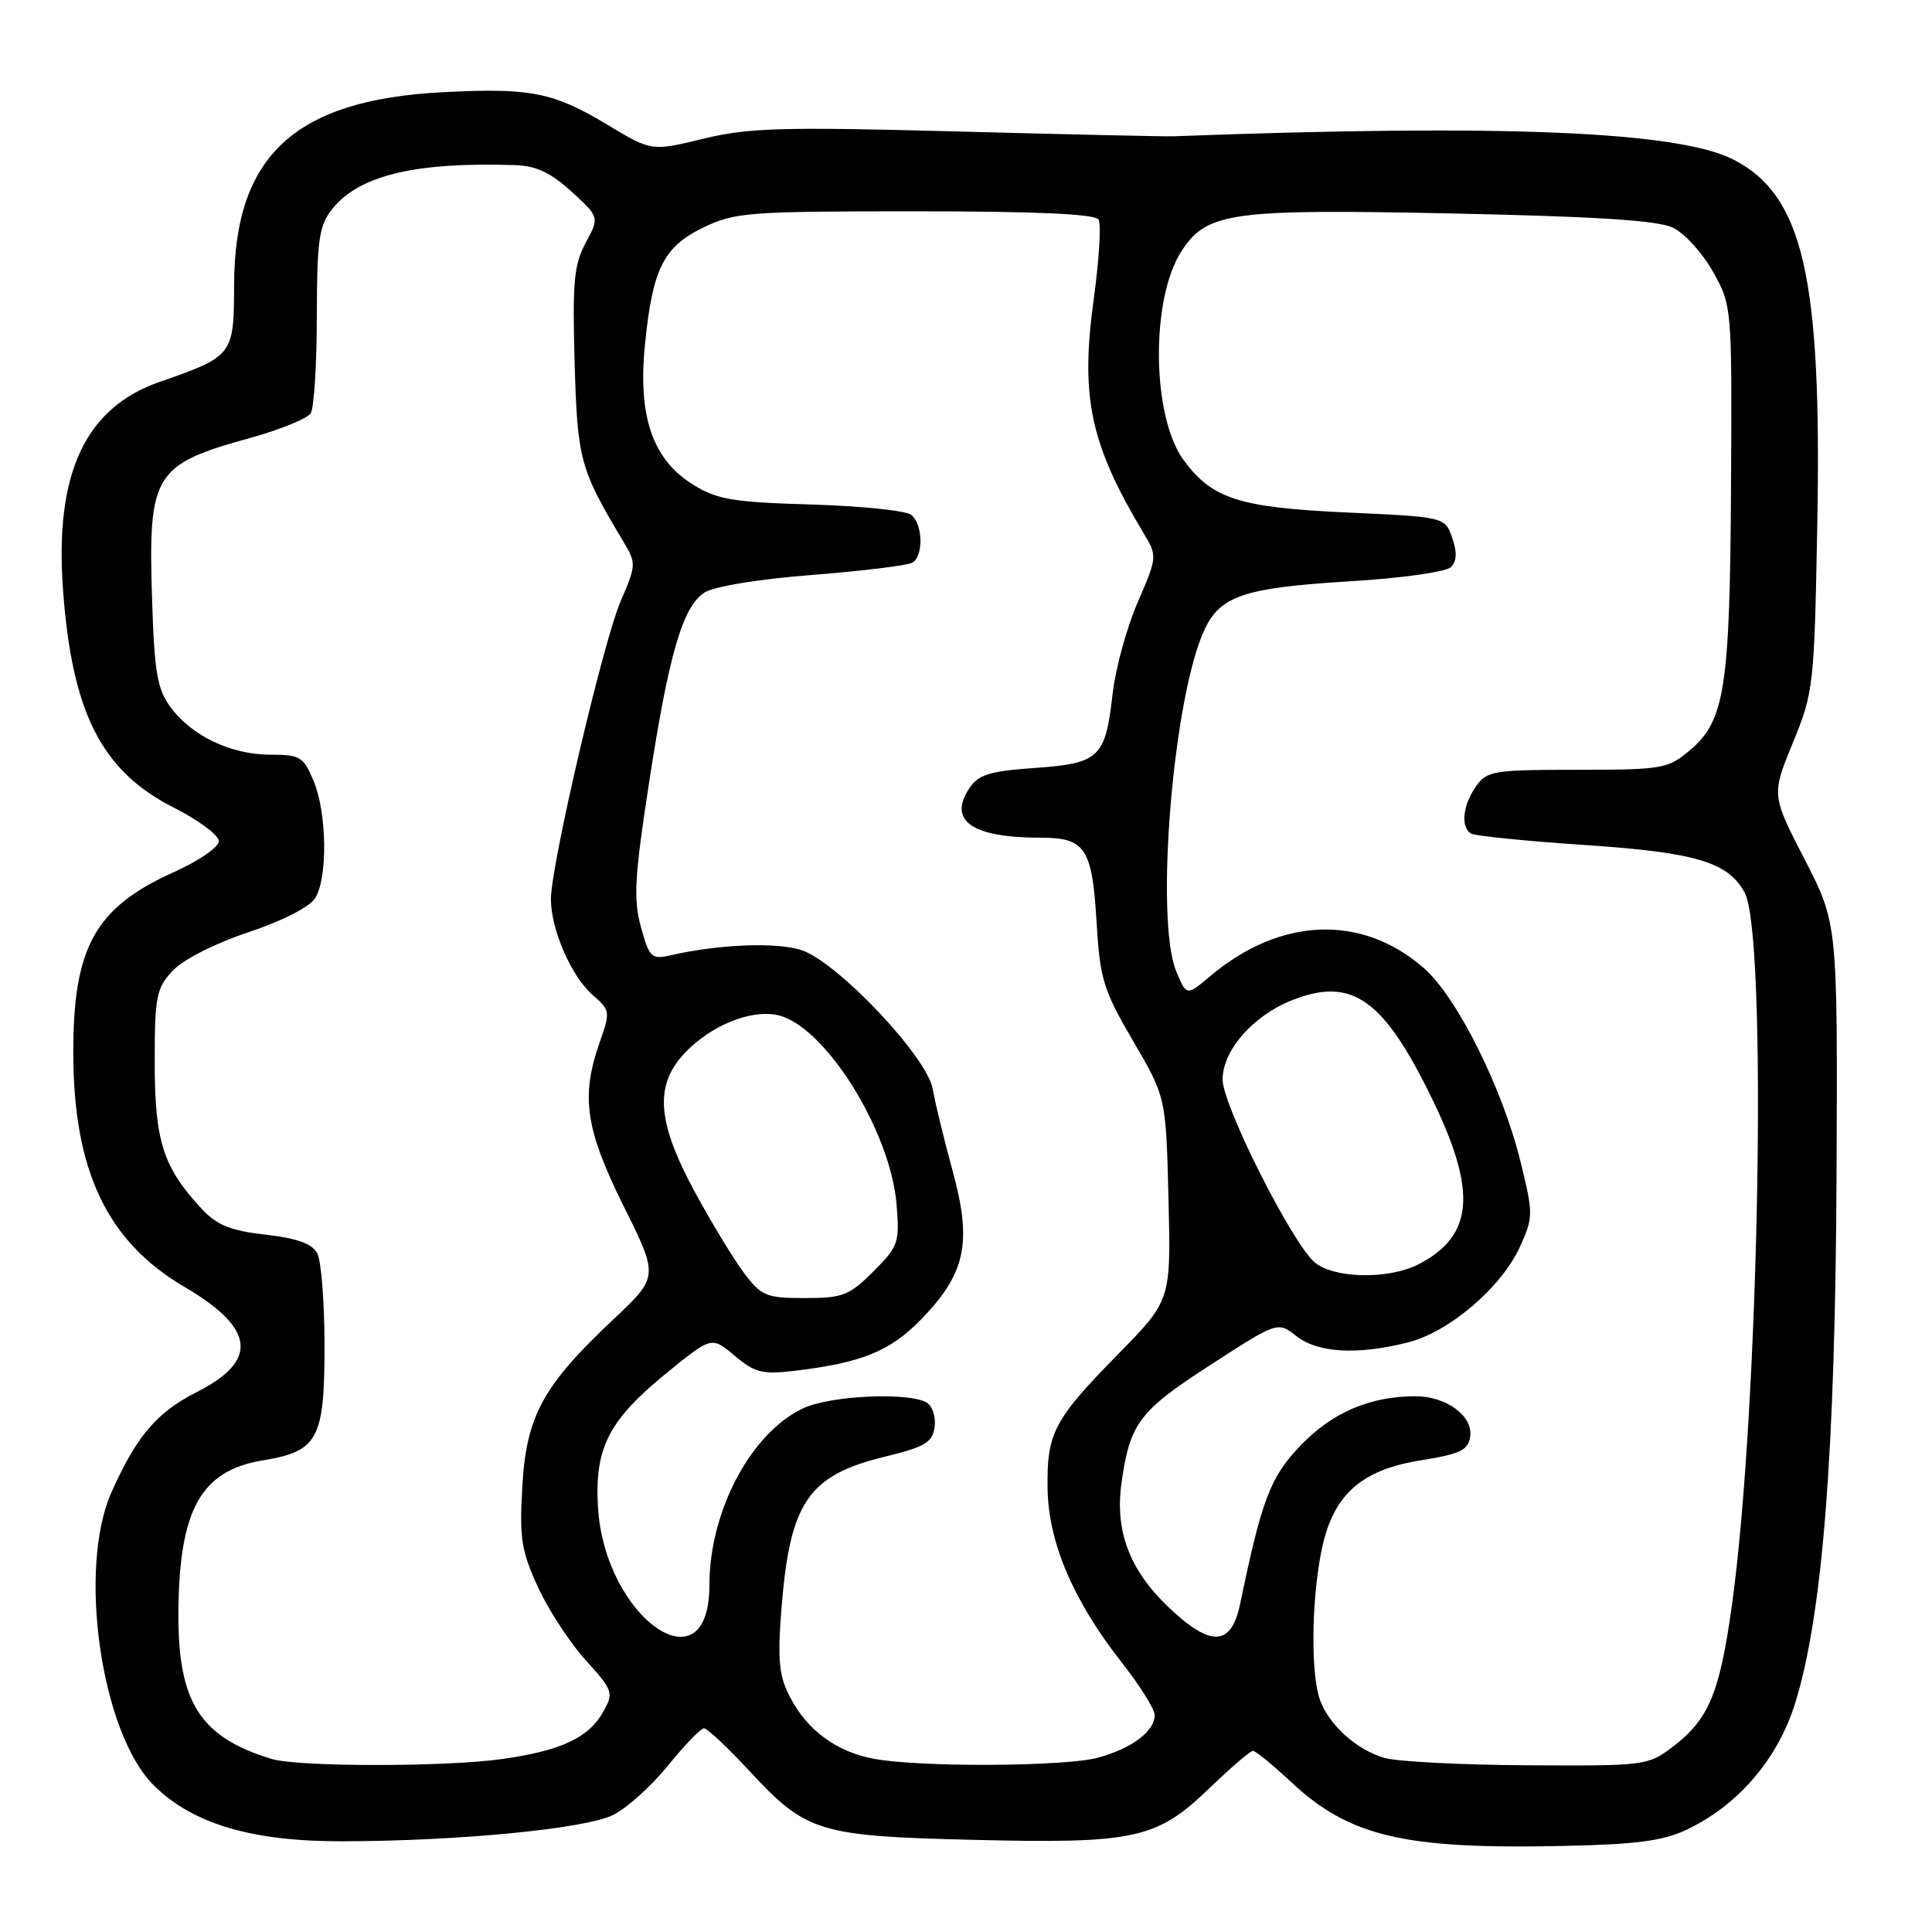 <?xml version="1.0" encoding="UTF-8" standalone="no"?>
<!DOCTYPE svg PUBLIC "-//W3C//DTD SVG 1.1//EN" "http://www.w3.org/Graphics/SVG/1.1/DTD/svg11.dtd" >
<svg xmlns="http://www.w3.org/2000/svg" xmlns:xlink="http://www.w3.org/1999/xlink" version="1.1" viewBox="0 0 256 256">
 <g >
 <path fill="currentColor"
d=" M 223.50 242.44 C 230.33 239.20 235.60 233.04 237.89 225.61 C 241.51 213.91 243.18 192.51 243.35 155.93 C 243.50 122.36 243.50 122.36 239.11 113.85 C 234.73 105.34 234.73 105.34 237.56 98.42 C 240.32 91.69 240.40 90.91 240.80 69.47 C 241.41 36.71 238.93 25.90 229.72 21.16 C 222.40 17.39 199.09 16.42 155.50 18.06 C 154.40 18.10 141.48 17.81 126.79 17.42 C 103.60 16.80 99.18 16.93 93.21 18.38 C 86.33 20.05 86.33 20.05 80.50 16.54 C 73.31 12.21 70.26 11.61 58.63 12.22 C 39.05 13.24 31.07 20.62 31.02 37.73 C 31.00 47.08 30.90 47.21 21.14 50.61 C 11.31 54.03 7.25 62.70 8.34 77.97 C 9.50 94.39 13.44 102.17 23.01 107.00 C 26.30 108.67 29.00 110.67 29.00 111.46 C 29.00 112.24 26.34 114.08 23.08 115.54 C 12.61 120.24 9.69 125.48 9.71 139.52 C 9.73 155.13 14.19 164.51 24.44 170.52 C 33.81 176.01 34.31 180.29 26.07 184.46 C 20.76 187.15 18.11 190.27 14.78 197.71 C 10.26 207.81 13.39 229.60 20.35 236.54 C 25.48 241.66 33.34 244.00 45.29 243.98 C 60.70 243.96 77.52 242.33 81.23 240.50 C 83.03 239.62 86.30 236.67 88.50 233.96 C 90.70 231.25 92.85 229.02 93.28 229.01 C 93.71 229.01 96.41 231.54 99.28 234.64 C 106.83 242.79 108.47 243.30 129.00 243.79 C 150.41 244.31 153.26 243.68 160.25 236.95 C 163.07 234.23 165.67 232.00 166.02 232.00 C 166.38 232.00 168.65 233.86 171.08 236.13 C 178.81 243.35 186.04 245.05 207.00 244.60 C 216.80 244.40 220.36 243.93 223.50 242.44 Z  M 35.99 233.07 C 26.45 230.16 23.53 225.53 23.64 213.44 C 23.77 199.97 26.65 194.84 34.86 193.50 C 42.12 192.31 43.00 190.68 43.00 178.43 C 43.00 172.62 42.57 167.06 42.04 166.07 C 41.35 164.79 39.36 164.07 35.19 163.60 C 30.59 163.08 28.76 162.35 26.77 160.22 C 21.63 154.73 20.50 151.22 20.50 140.83 C 20.50 132.01 20.71 130.94 22.89 128.62 C 24.27 127.14 28.50 125.00 32.90 123.53 C 37.39 122.04 41.03 120.18 41.76 119.01 C 43.44 116.32 43.33 107.72 41.55 103.47 C 40.22 100.27 39.76 100.00 35.80 100.00 C 30.61 100.00 25.37 97.50 22.58 93.68 C 20.84 91.31 20.45 89.05 20.15 79.40 C 19.62 62.79 20.36 61.57 33.15 58.03 C 37.12 56.93 40.73 55.46 41.17 54.76 C 41.61 54.07 41.98 48.27 41.98 41.88 C 42.00 31.83 42.27 29.93 43.98 27.75 C 47.53 23.24 54.99 21.44 68.26 21.88 C 71.05 21.97 73.00 22.89 75.73 25.39 C 79.43 28.78 79.43 28.78 77.61 32.17 C 76.05 35.06 75.84 37.41 76.14 48.03 C 76.51 60.92 76.85 62.16 82.51 71.61 C 84.34 74.66 84.33 74.80 82.24 79.67 C 79.91 85.08 73.00 114.61 73.00 119.15 C 73.00 123.17 75.71 129.38 78.52 131.83 C 80.86 133.86 80.89 134.07 79.47 138.09 C 76.93 145.29 77.56 149.59 82.64 159.83 C 87.28 169.17 87.28 169.17 81.26 174.84 C 71.92 183.63 69.75 187.62 69.21 196.95 C 68.81 203.77 69.08 205.49 71.26 210.26 C 72.64 213.28 75.49 217.64 77.59 219.96 C 81.25 224.02 81.34 224.30 79.92 226.84 C 78.00 230.25 74.40 231.95 66.69 233.06 C 59.28 234.14 39.52 234.14 35.99 233.07 Z  M 115.69 233.03 C 110.80 232.09 106.97 229.26 104.71 224.93 C 103.23 222.11 103.02 220.08 103.52 213.50 C 104.63 199.05 107.02 195.50 117.32 193.00 C 122.55 191.73 123.55 191.13 123.84 189.11 C 124.02 187.80 123.57 186.34 122.84 185.88 C 120.55 184.43 110.01 184.90 106.39 186.62 C 99.48 189.90 94.00 200.25 94.00 210.03 C 94.00 224.15 80.07 214.36 79.23 199.64 C 78.78 191.80 80.69 188.12 88.50 181.79 C 94.30 177.08 94.30 177.08 97.36 179.65 C 100.06 181.92 101.02 182.15 105.46 181.62 C 114.23 180.56 117.98 179.02 122.06 174.82 C 127.96 168.74 128.83 164.66 126.24 155.20 C 125.08 150.97 123.89 146.07 123.60 144.32 C 122.90 140.09 110.99 127.48 106.20 125.90 C 102.91 124.81 95.19 125.12 88.82 126.59 C 86.34 127.16 86.04 126.88 84.93 122.85 C 83.92 119.18 84.08 116.23 85.96 104.00 C 88.60 86.74 90.44 80.41 93.34 78.52 C 94.62 77.70 100.47 76.74 107.66 76.18 C 114.35 75.65 120.31 74.92 120.91 74.55 C 122.39 73.64 122.29 69.48 120.75 68.22 C 120.06 67.66 114.10 67.05 107.50 66.85 C 97.10 66.55 95.01 66.19 91.82 64.21 C 86.49 60.90 84.52 55.21 85.45 45.78 C 86.45 35.63 87.90 32.71 93.21 30.14 C 97.35 28.14 99.15 28.00 121.26 28.00 C 137.22 28.00 145.10 28.35 145.56 29.09 C 145.93 29.69 145.64 34.45 144.92 39.67 C 143.14 52.67 144.45 58.82 151.51 70.61 C 153.37 73.71 153.36 73.77 150.75 79.80 C 149.30 83.14 147.81 88.59 147.43 91.92 C 146.47 100.41 145.70 101.15 137.11 101.76 C 131.05 102.19 129.62 102.64 128.41 104.50 C 125.60 108.79 128.83 111.00 137.93 111.00 C 143.79 111.00 144.71 112.38 145.29 122.00 C 145.75 129.78 146.17 131.13 150.15 137.95 C 154.50 145.40 154.50 145.40 154.83 158.85 C 155.16 172.29 155.16 172.29 148.19 179.40 C 139.61 188.14 138.70 189.88 138.81 197.23 C 138.91 204.34 142.18 212.04 148.55 220.17 C 151.00 223.28 153.00 226.47 153.00 227.26 C 153.00 229.40 149.99 231.67 145.50 232.90 C 141.08 234.10 121.68 234.19 115.69 233.03 Z  M 183.47 232.94 C 179.79 231.87 176.21 228.68 174.94 225.34 C 173.70 222.09 173.74 212.63 175.02 205.89 C 176.47 198.22 180.12 194.81 188.27 193.50 C 193.51 192.66 194.55 192.16 194.81 190.35 C 195.20 187.62 191.62 185.00 187.53 185.01 C 181.55 185.02 176.56 187.15 172.40 191.47 C 168.32 195.70 167.22 198.58 164.33 212.50 C 163.14 218.22 160.40 218.31 154.68 212.81 C 149.65 207.96 147.73 202.83 148.60 196.54 C 149.70 188.61 150.93 186.97 160.34 180.89 C 169.30 175.09 169.30 175.09 171.79 177.05 C 174.62 179.27 179.85 179.57 186.55 177.88 C 192.04 176.50 199.00 170.55 201.43 165.14 C 203.17 161.30 203.17 160.83 201.50 154.01 C 199.11 144.24 193.09 132.16 188.68 128.29 C 180.49 121.10 169.65 121.50 160.37 129.34 C 157.23 131.98 157.23 131.98 155.87 128.74 C 152.99 121.92 155.45 92.20 159.62 83.39 C 161.73 78.93 164.93 77.88 178.81 77.03 C 185.66 76.62 191.62 75.78 192.25 75.15 C 193.04 74.36 193.09 73.17 192.42 71.26 C 191.46 68.50 191.46 68.50 178.32 67.90 C 164.20 67.25 160.63 66.10 156.86 61.00 C 152.59 55.24 152.43 39.57 156.58 33.24 C 159.93 28.12 163.09 27.68 192.19 28.28 C 211.46 28.68 219.65 29.20 221.67 30.17 C 223.21 30.91 225.60 33.53 226.98 36.01 C 229.49 40.48 229.50 40.60 229.37 64.50 C 229.22 91.21 228.55 95.52 223.90 99.43 C 221.00 101.87 220.27 102.00 208.98 102.00 C 197.85 102.00 197.02 102.14 195.56 104.22 C 193.82 106.70 193.52 109.59 194.91 110.45 C 195.42 110.76 202.15 111.44 209.87 111.96 C 224.70 112.95 228.95 114.21 231.17 118.26 C 234.23 123.83 233.10 186.89 229.48 212.75 C 227.86 224.38 226.42 227.82 221.66 231.45 C 218.38 233.95 217.98 234.00 202.41 233.91 C 193.66 233.86 185.14 233.42 183.47 232.94 Z  M 98.64 168.75 C 97.28 166.96 94.34 162.12 92.10 158.00 C 87.08 148.75 86.69 143.89 90.64 139.63 C 94.08 135.93 99.43 133.72 103.05 134.51 C 109.25 135.87 117.99 149.79 118.80 159.60 C 119.22 164.65 119.04 165.16 115.72 168.48 C 112.54 171.66 111.67 172.00 106.65 172.00 C 101.56 172.00 100.90 171.73 98.64 168.75 Z  M 174.18 167.25 C 171.18 164.68 162.00 146.45 162.00 143.06 C 162.00 139.20 165.99 134.62 171.14 132.56 C 179.17 129.35 183.37 132.34 189.93 145.95 C 195.73 157.99 195.21 163.77 187.99 167.51 C 184.00 169.57 176.73 169.43 174.18 167.25 Z "/>
</g>
</svg>